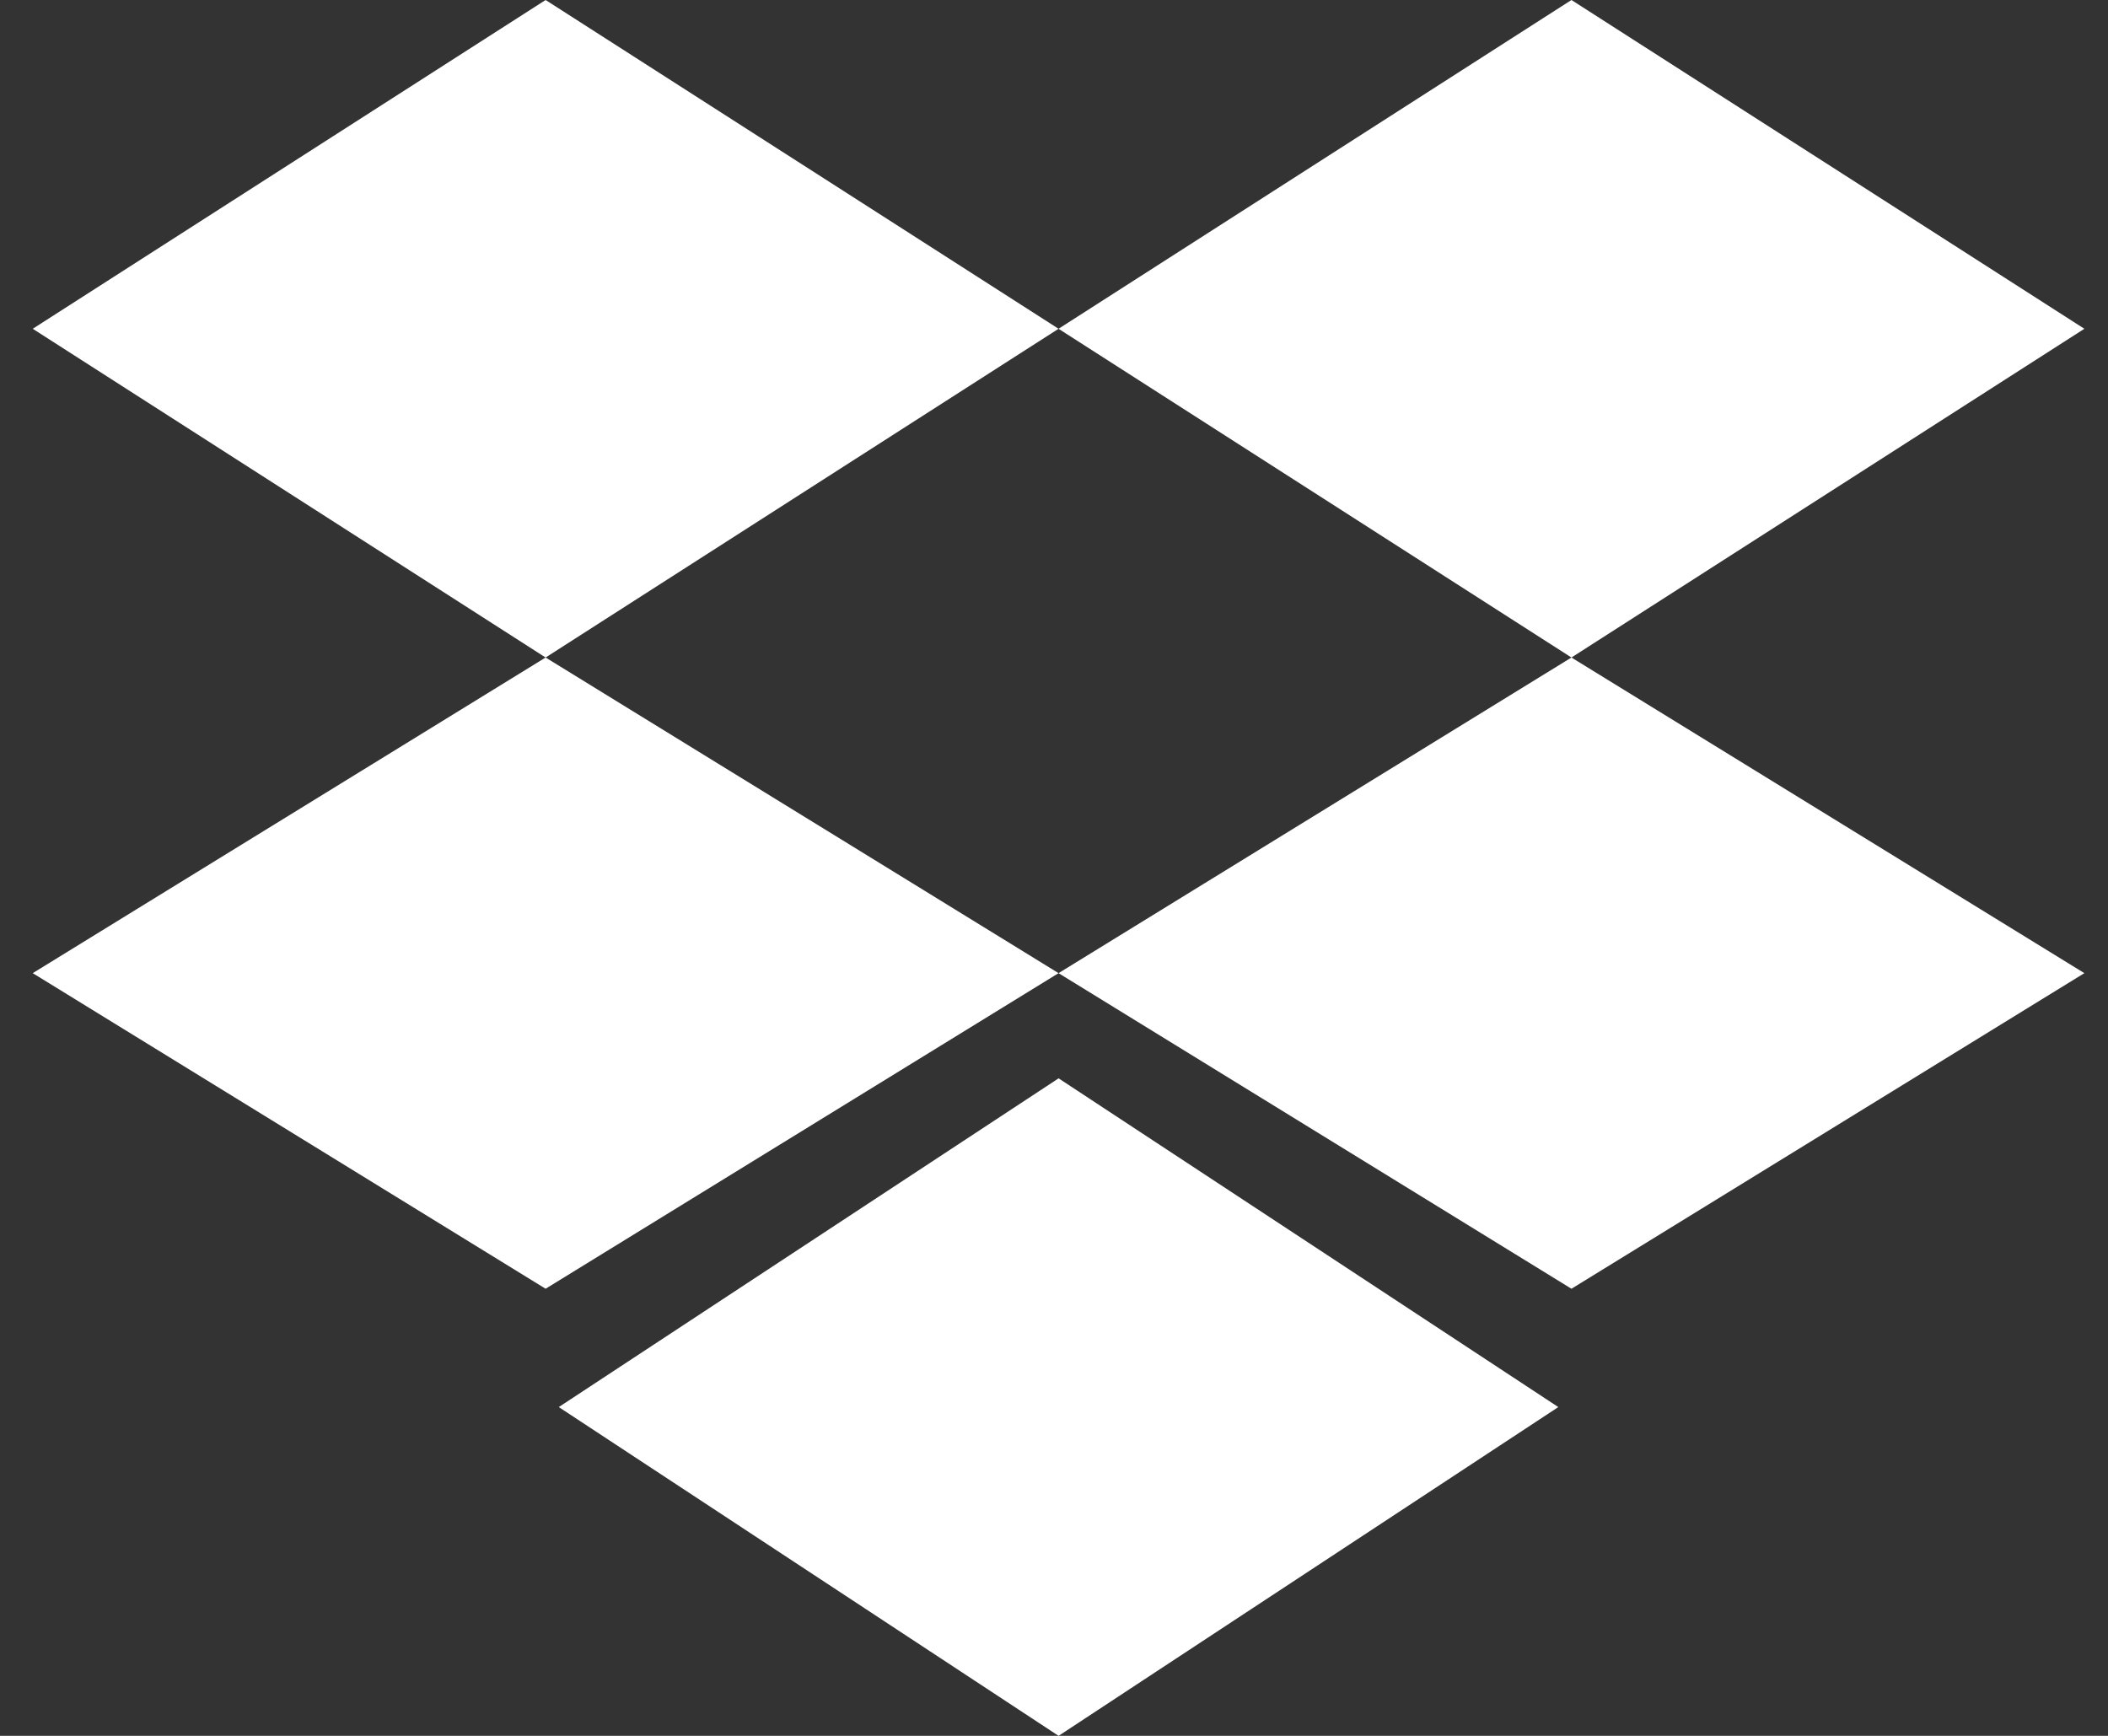 <svg width="51" height="42" viewBox="0 0 51 42" fill="none" xmlns="http://www.w3.org/2000/svg">
<rect x="0" y="0" width="51" height="42" fill="#333333" stroke="none"/>
<path d="M13.2 15.909L25.61 7.955L13.2 0L0.792 7.955L13.2 15.909Z" fill="white"/>
<path d="M38.019 15.909L50.428 7.955L38.019 0L25.61 7.955L38.019 15.909Z" fill="white"/>
<path d="M25.61 23.546L13.2 15.909L0.792 23.546L13.2 31.182L25.61 23.546Z" fill="white"/>
<path d="M38.019 31.182L50.428 23.546L38.019 15.909L25.61 23.546L38.019 31.182Z" fill="white"/>
<path d="M37.701 34.045L25.611 26.091L13.519 34.045L25.611 42L37.701 34.045Z" fill="white"/>
</svg>
